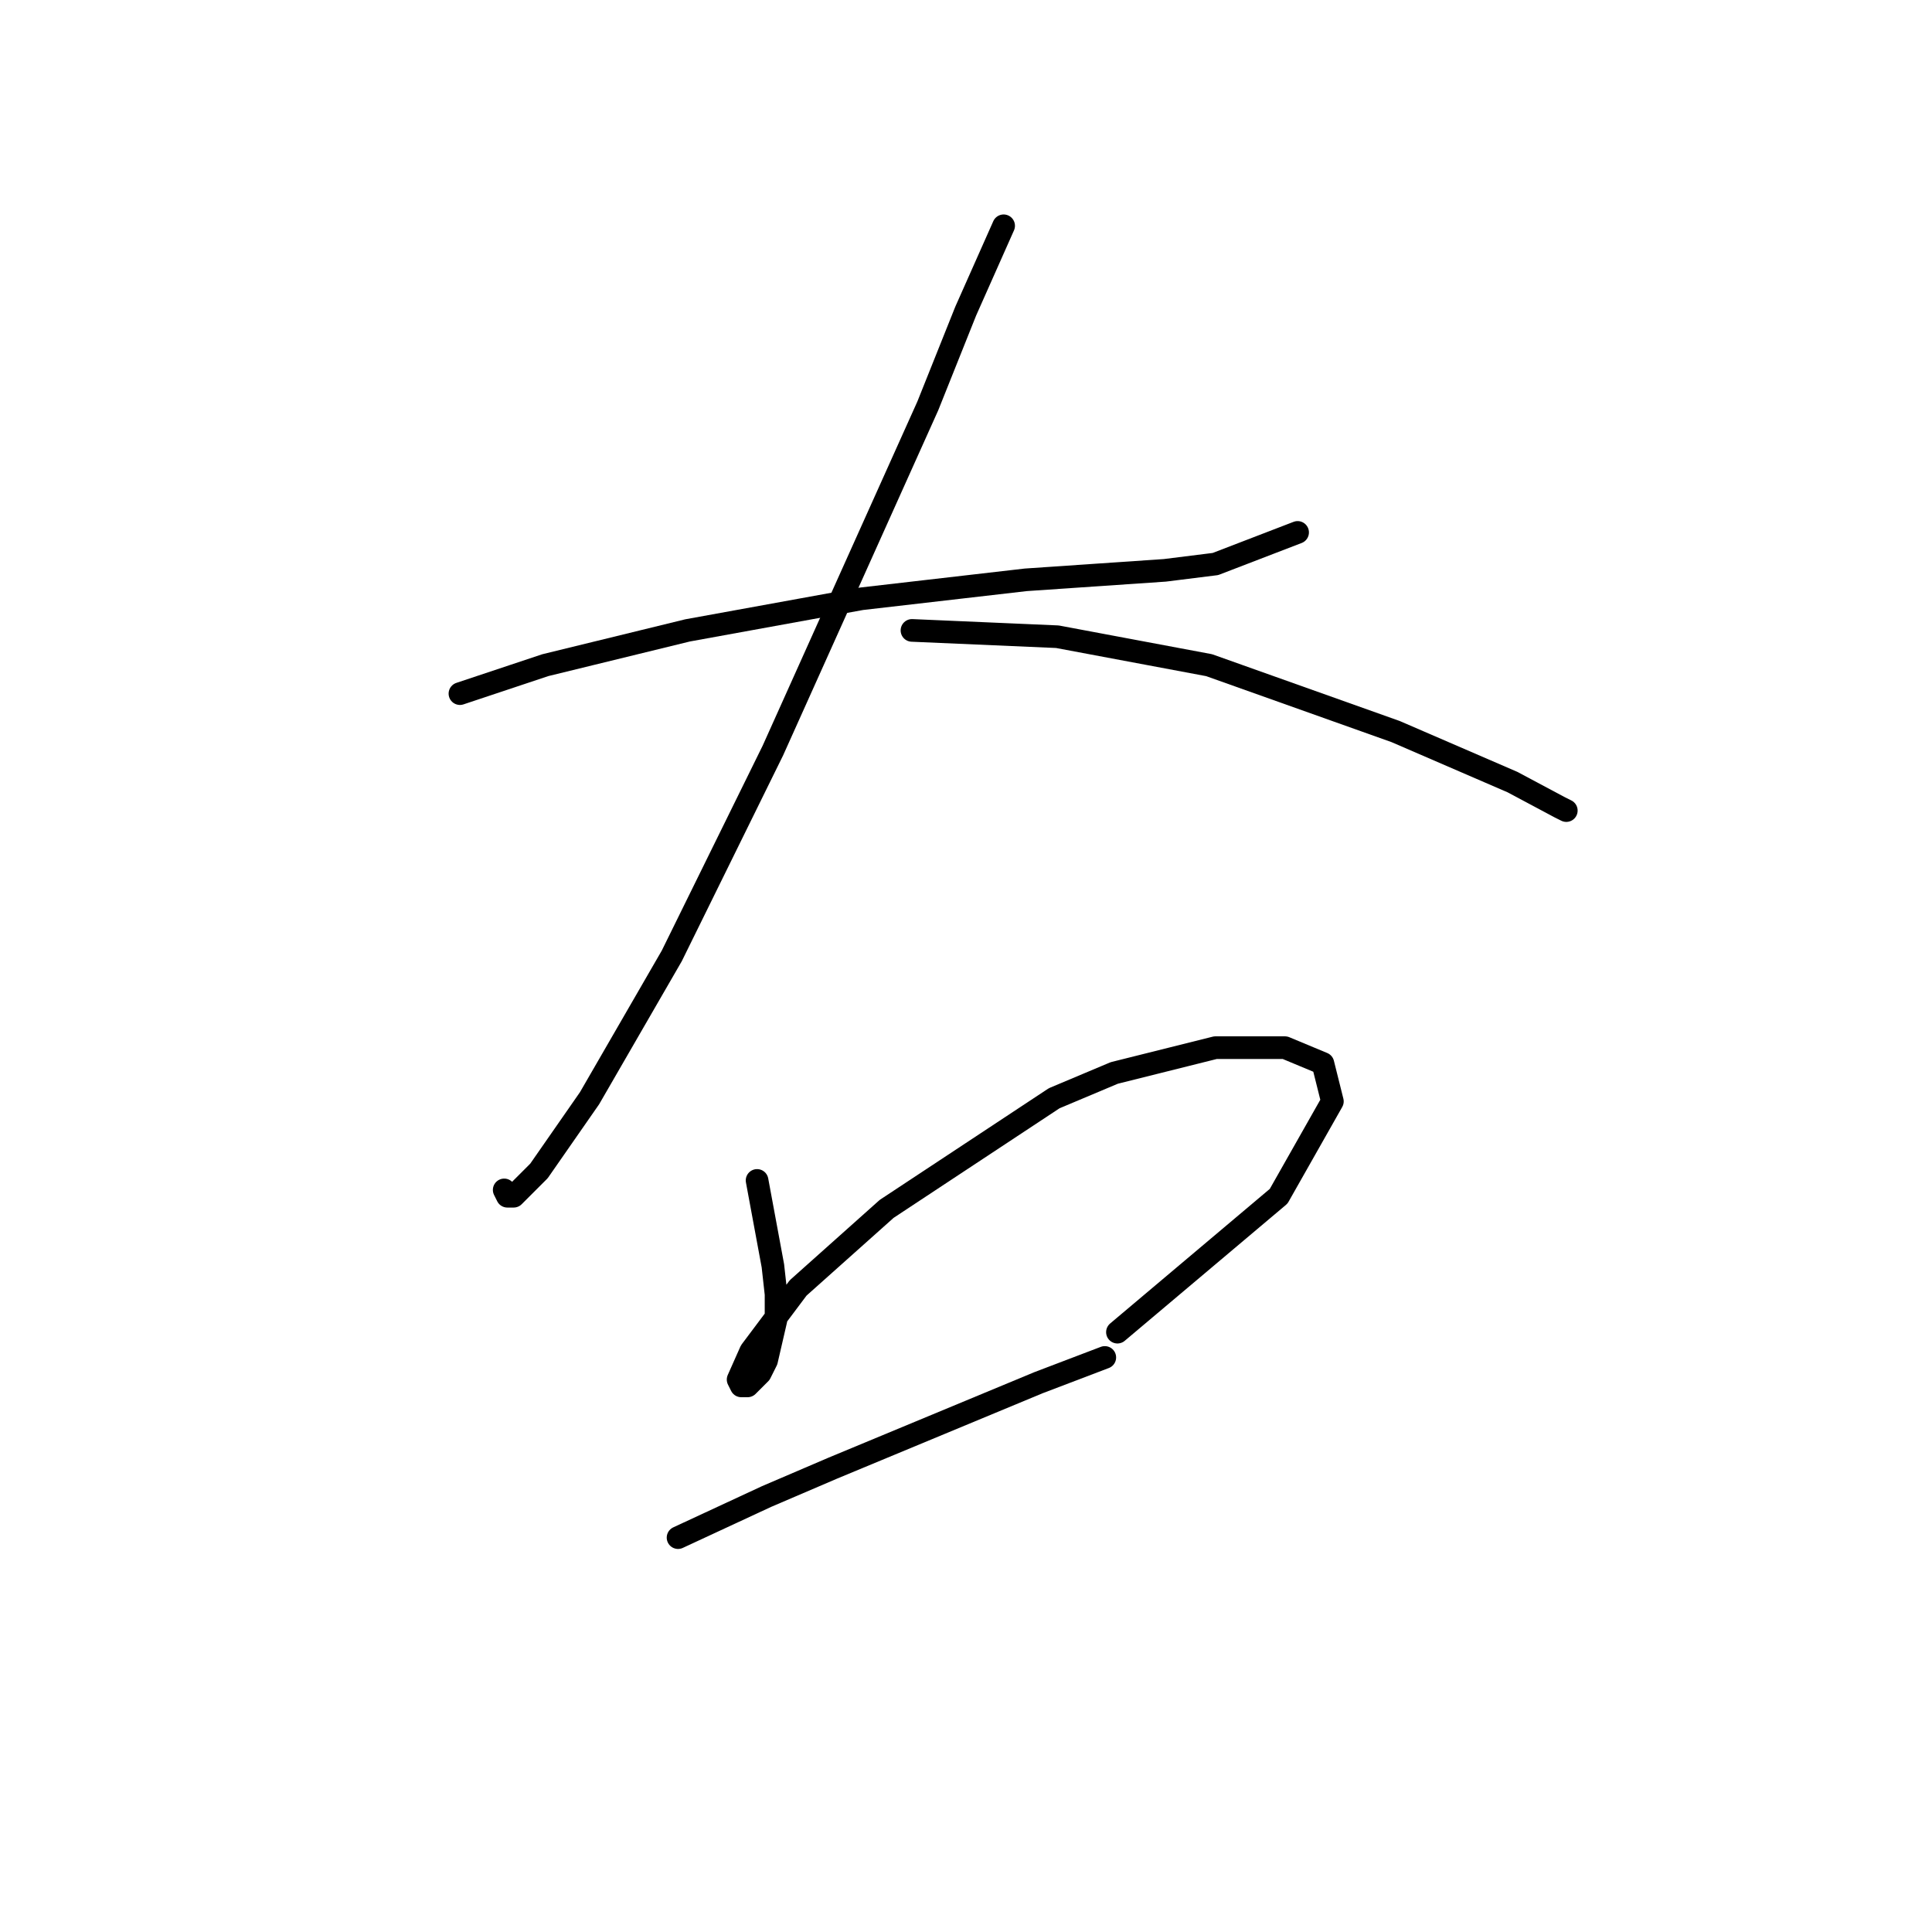 <?xml version="1.0" standalone="no"?>
    <svg width="256" height="256" xmlns="http://www.w3.org/2000/svg" version="1.1">
    <polyline stroke="black" stroke-width="3" stroke-linecap="round" fill="transparent" stroke-linejoin="round" points="60.944 91.909 72.253 88.139 91.102 83.532 114.139 79.343 135.919 76.83 154.349 75.573 161.051 74.736 171.941 70.547 171.941 70.547 " />
        <polyline stroke="black" stroke-width="3" stroke-linecap="round" fill="transparent" stroke-linejoin="round" points="132.987 29.918 127.961 41.227 122.935 53.793 102.411 99.448 89.007 126.674 78.117 145.522 71.415 155.156 68.064 158.507 67.227 158.507 66.808 157.669 66.808 157.669 " />
        <polyline stroke="black" stroke-width="3" stroke-linecap="round" fill="transparent" stroke-linejoin="round" points="120.84 83.532 140.108 84.369 160.213 88.139 184.925 96.935 200.423 103.637 206.706 106.988 207.544 107.406 207.544 107.406 " />
        <polyline stroke="black" stroke-width="3" stroke-linecap="round" fill="transparent" stroke-linejoin="round" points="100.316 156.413 102.411 167.722 102.83 171.492 102.83 174.842 101.573 180.287 100.735 181.963 99.06 183.638 98.222 183.638 97.803 182.801 99.479 179.031 105.761 170.654 117.489 160.182 139.689 145.522 147.647 142.172 161.051 138.821 170.265 138.821 175.292 140.915 176.548 145.941 169.428 158.507 148.066 176.518 148.066 176.518 " />
        <polyline stroke="black" stroke-width="3" stroke-linecap="round" fill="transparent" stroke-linejoin="round" points="89.845 203.743 101.573 198.298 110.369 194.529 137.595 183.219 146.391 179.869 146.391 179.869 " />
        </svg>